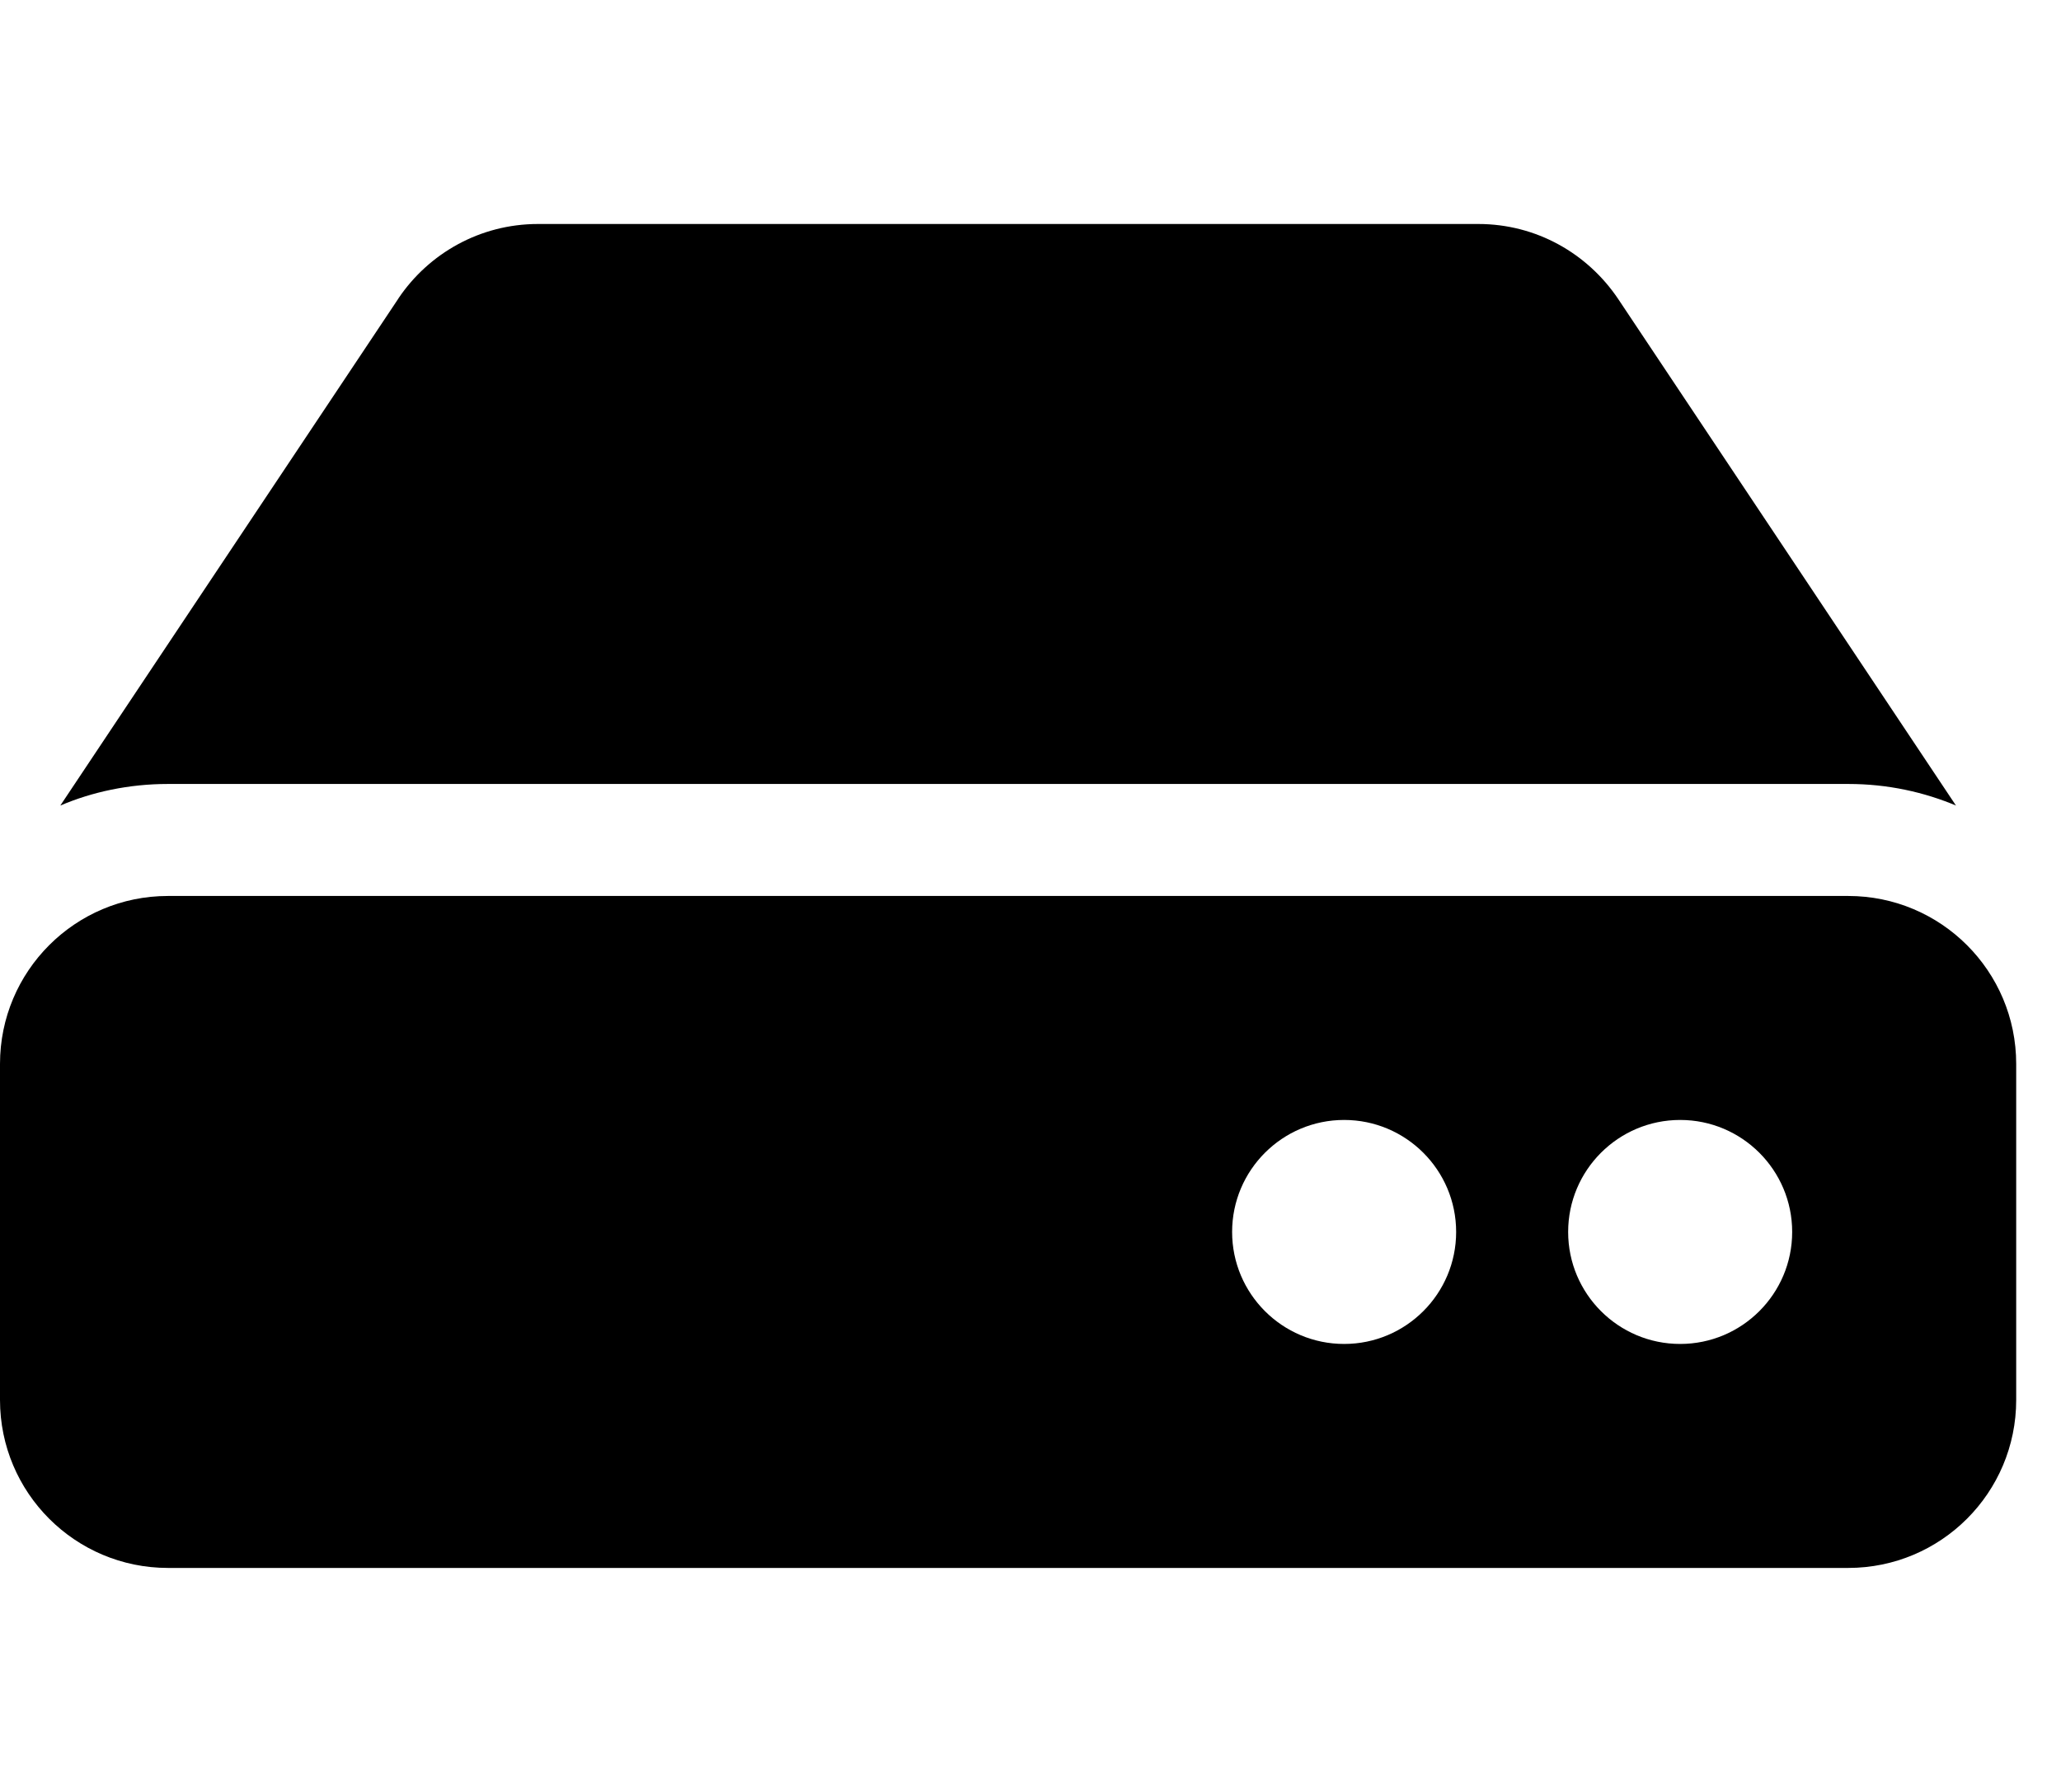 <!-- Generated by IcoMoon.io -->
<svg version="1.1" xmlns="http://www.w3.org/2000/svg" width="23" height="20" viewBox="0 0 23 20">
<title>hdd</title>
<path d="M22.5 11.875v3.75c0 1.036-0.839 1.875-1.875 1.875h-18.75c-1.036 0-1.875-0.839-1.875-1.875v-3.75c0-1.036 0.839-1.875 1.875-1.875h18.75c1.036 0 1.875 0.839 1.875 1.875zM20.625 8.75c0.001 0 0.002 0 0.003 0 0.433 0 0.845 0.089 1.22 0.249l-0.020-0.008-3.771-5.656c-0.341-0.506-0.912-0.835-1.56-0.835h-10.493c-0.648 0-1.219 0.329-1.556 0.828l-0.004 0.007-3.771 5.656c0.354-0.152 0.767-0.241 1.199-0.241 0.001 0 0.002 0 0.003 0h18.75zM18.75 12.5c-0.69 0-1.25 0.56-1.25 1.25s0.56 1.25 1.25 1.25 1.25-0.56 1.25-1.25-0.56-1.25-1.25-1.25zM15 12.5c-0.69 0-1.25 0.56-1.25 1.25s0.56 1.25 1.25 1.25 1.25-0.56 1.25-1.25-0.56-1.25-1.25-1.25z"></path>
</svg>
